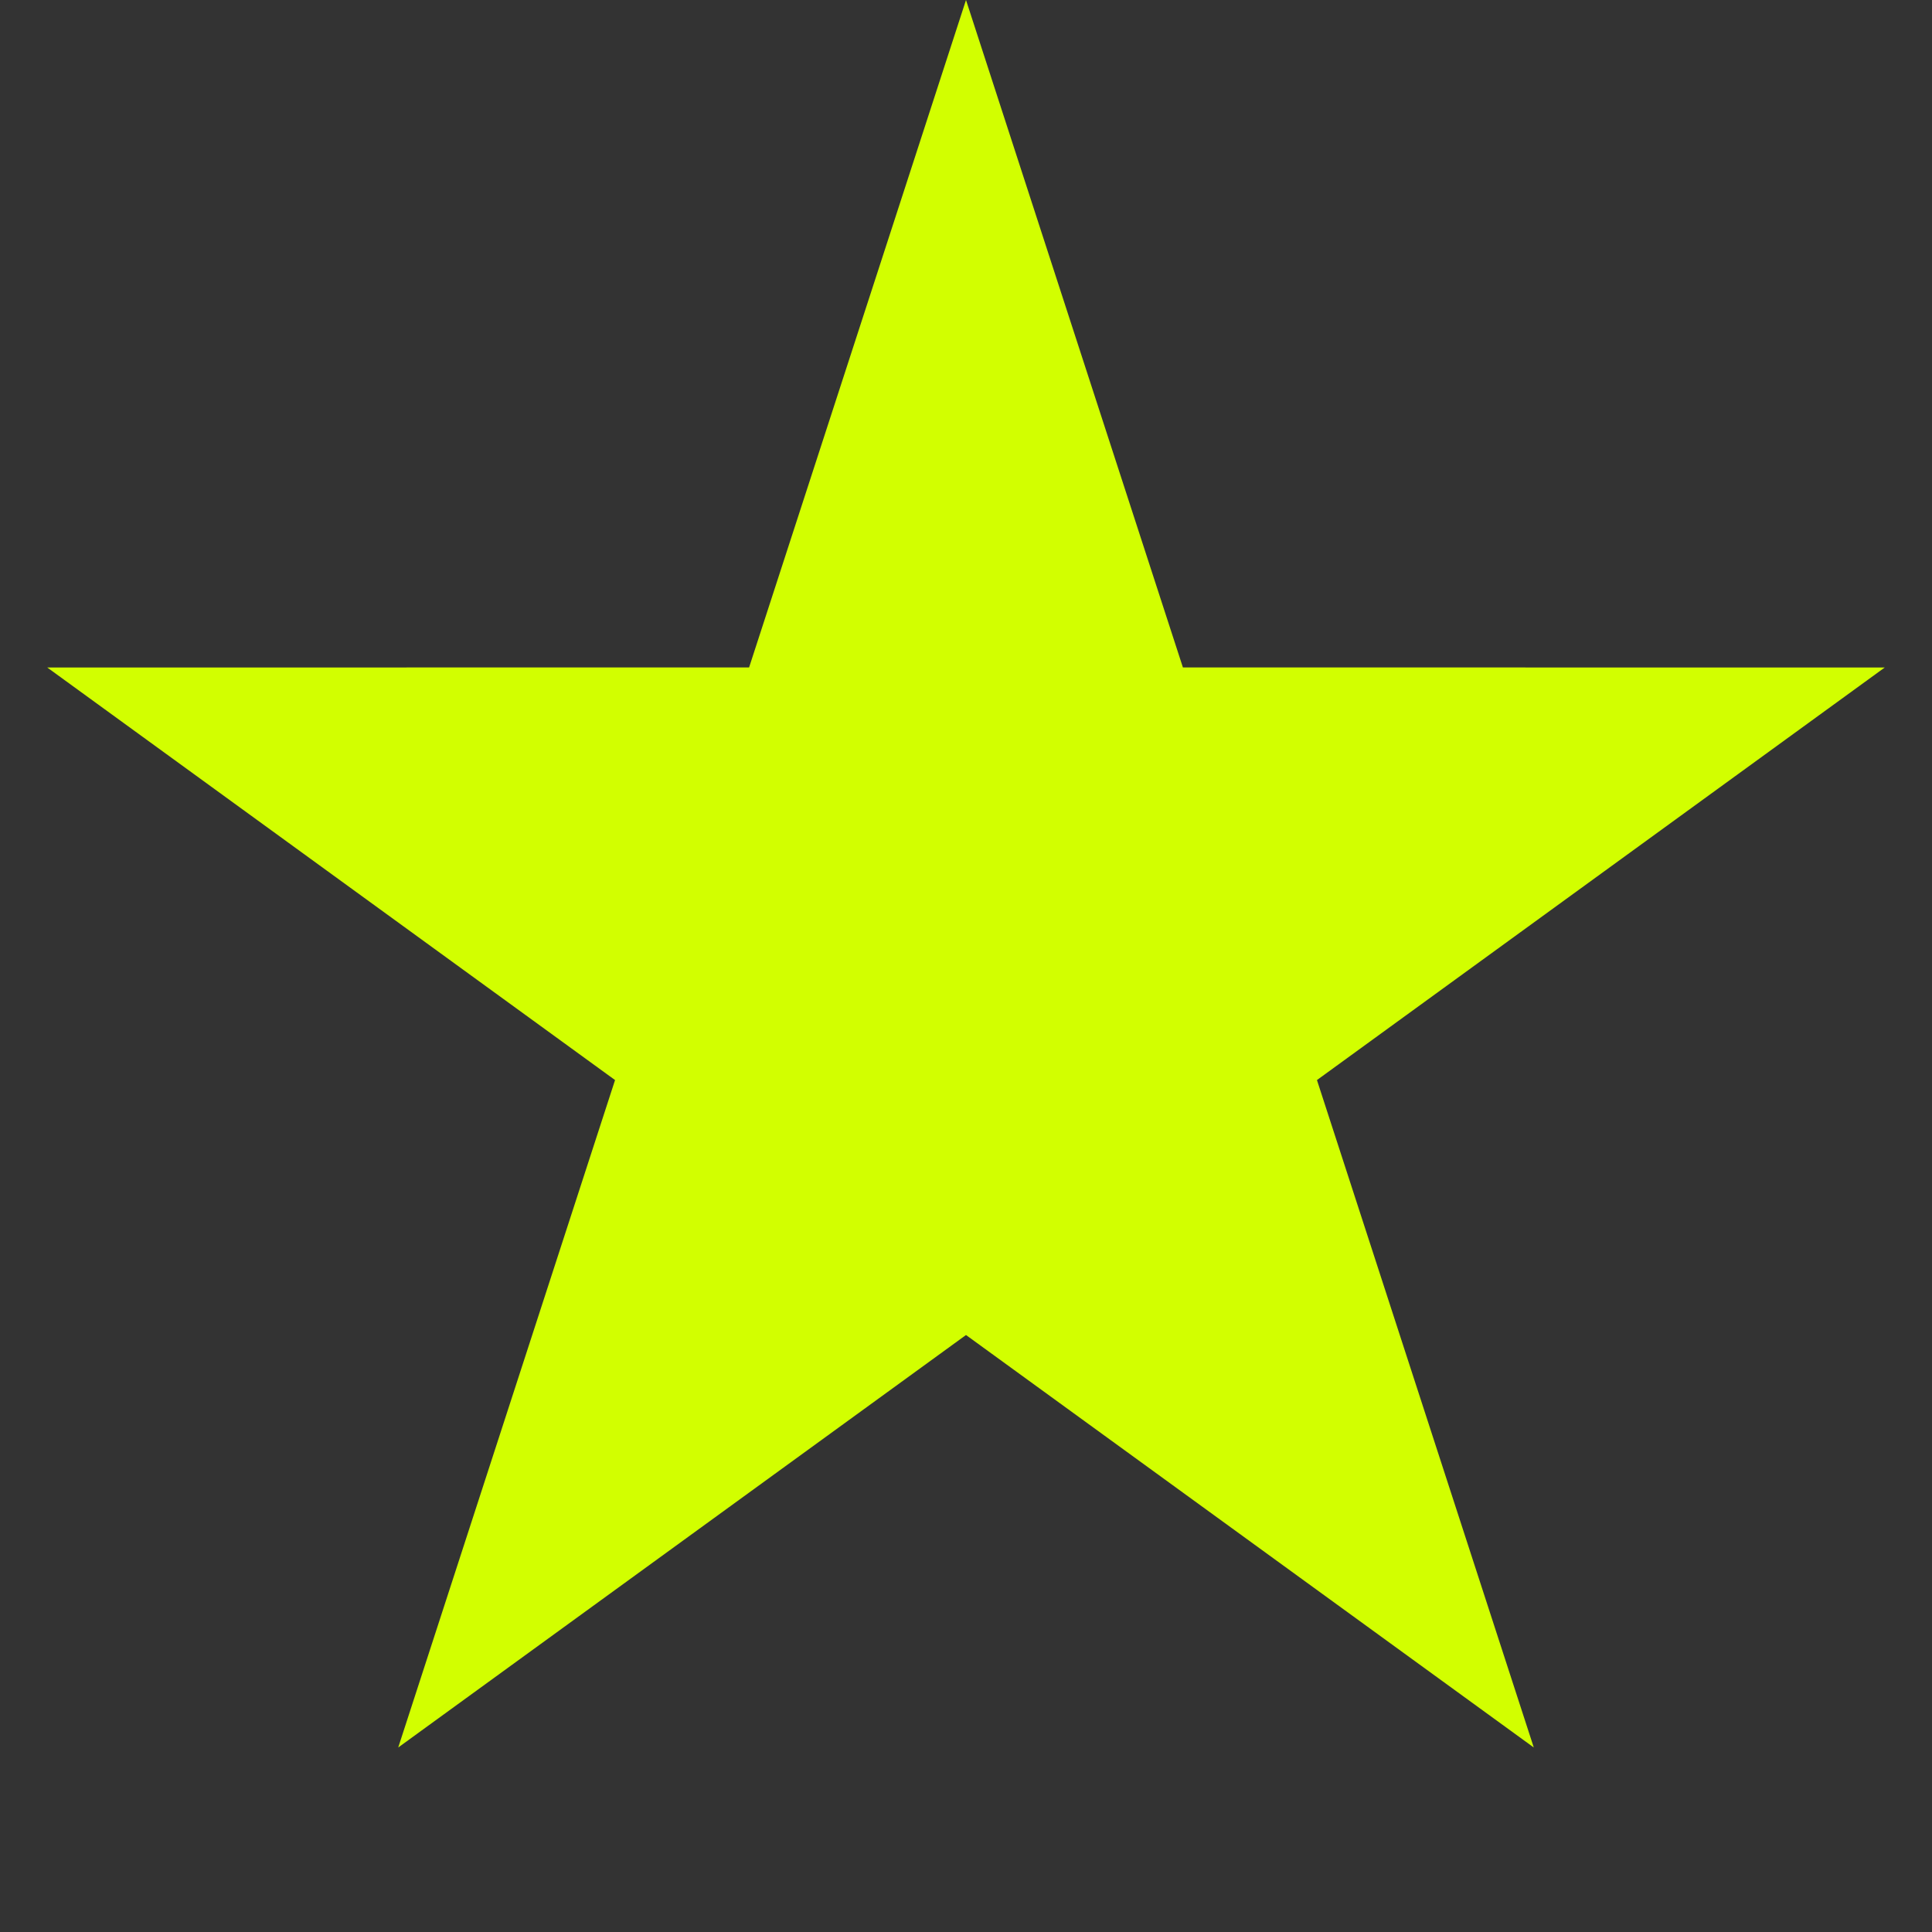 <svg width="26" height="26" viewBox="0 0 26 26" fill="none" xmlns="http://www.w3.org/2000/svg">
<rect x="0" y="0" width="26" height="26" fill="#333333" stroke="none"/>
<path d="M13 0L15.919 8.982L25.364 8.983L17.723 14.535L20.641 23.517L13 17.966L5.359 23.517L8.277 14.535L0.636 8.983L10.081 8.982L13 0Z" fill="#D2FF00"/>
</svg>
